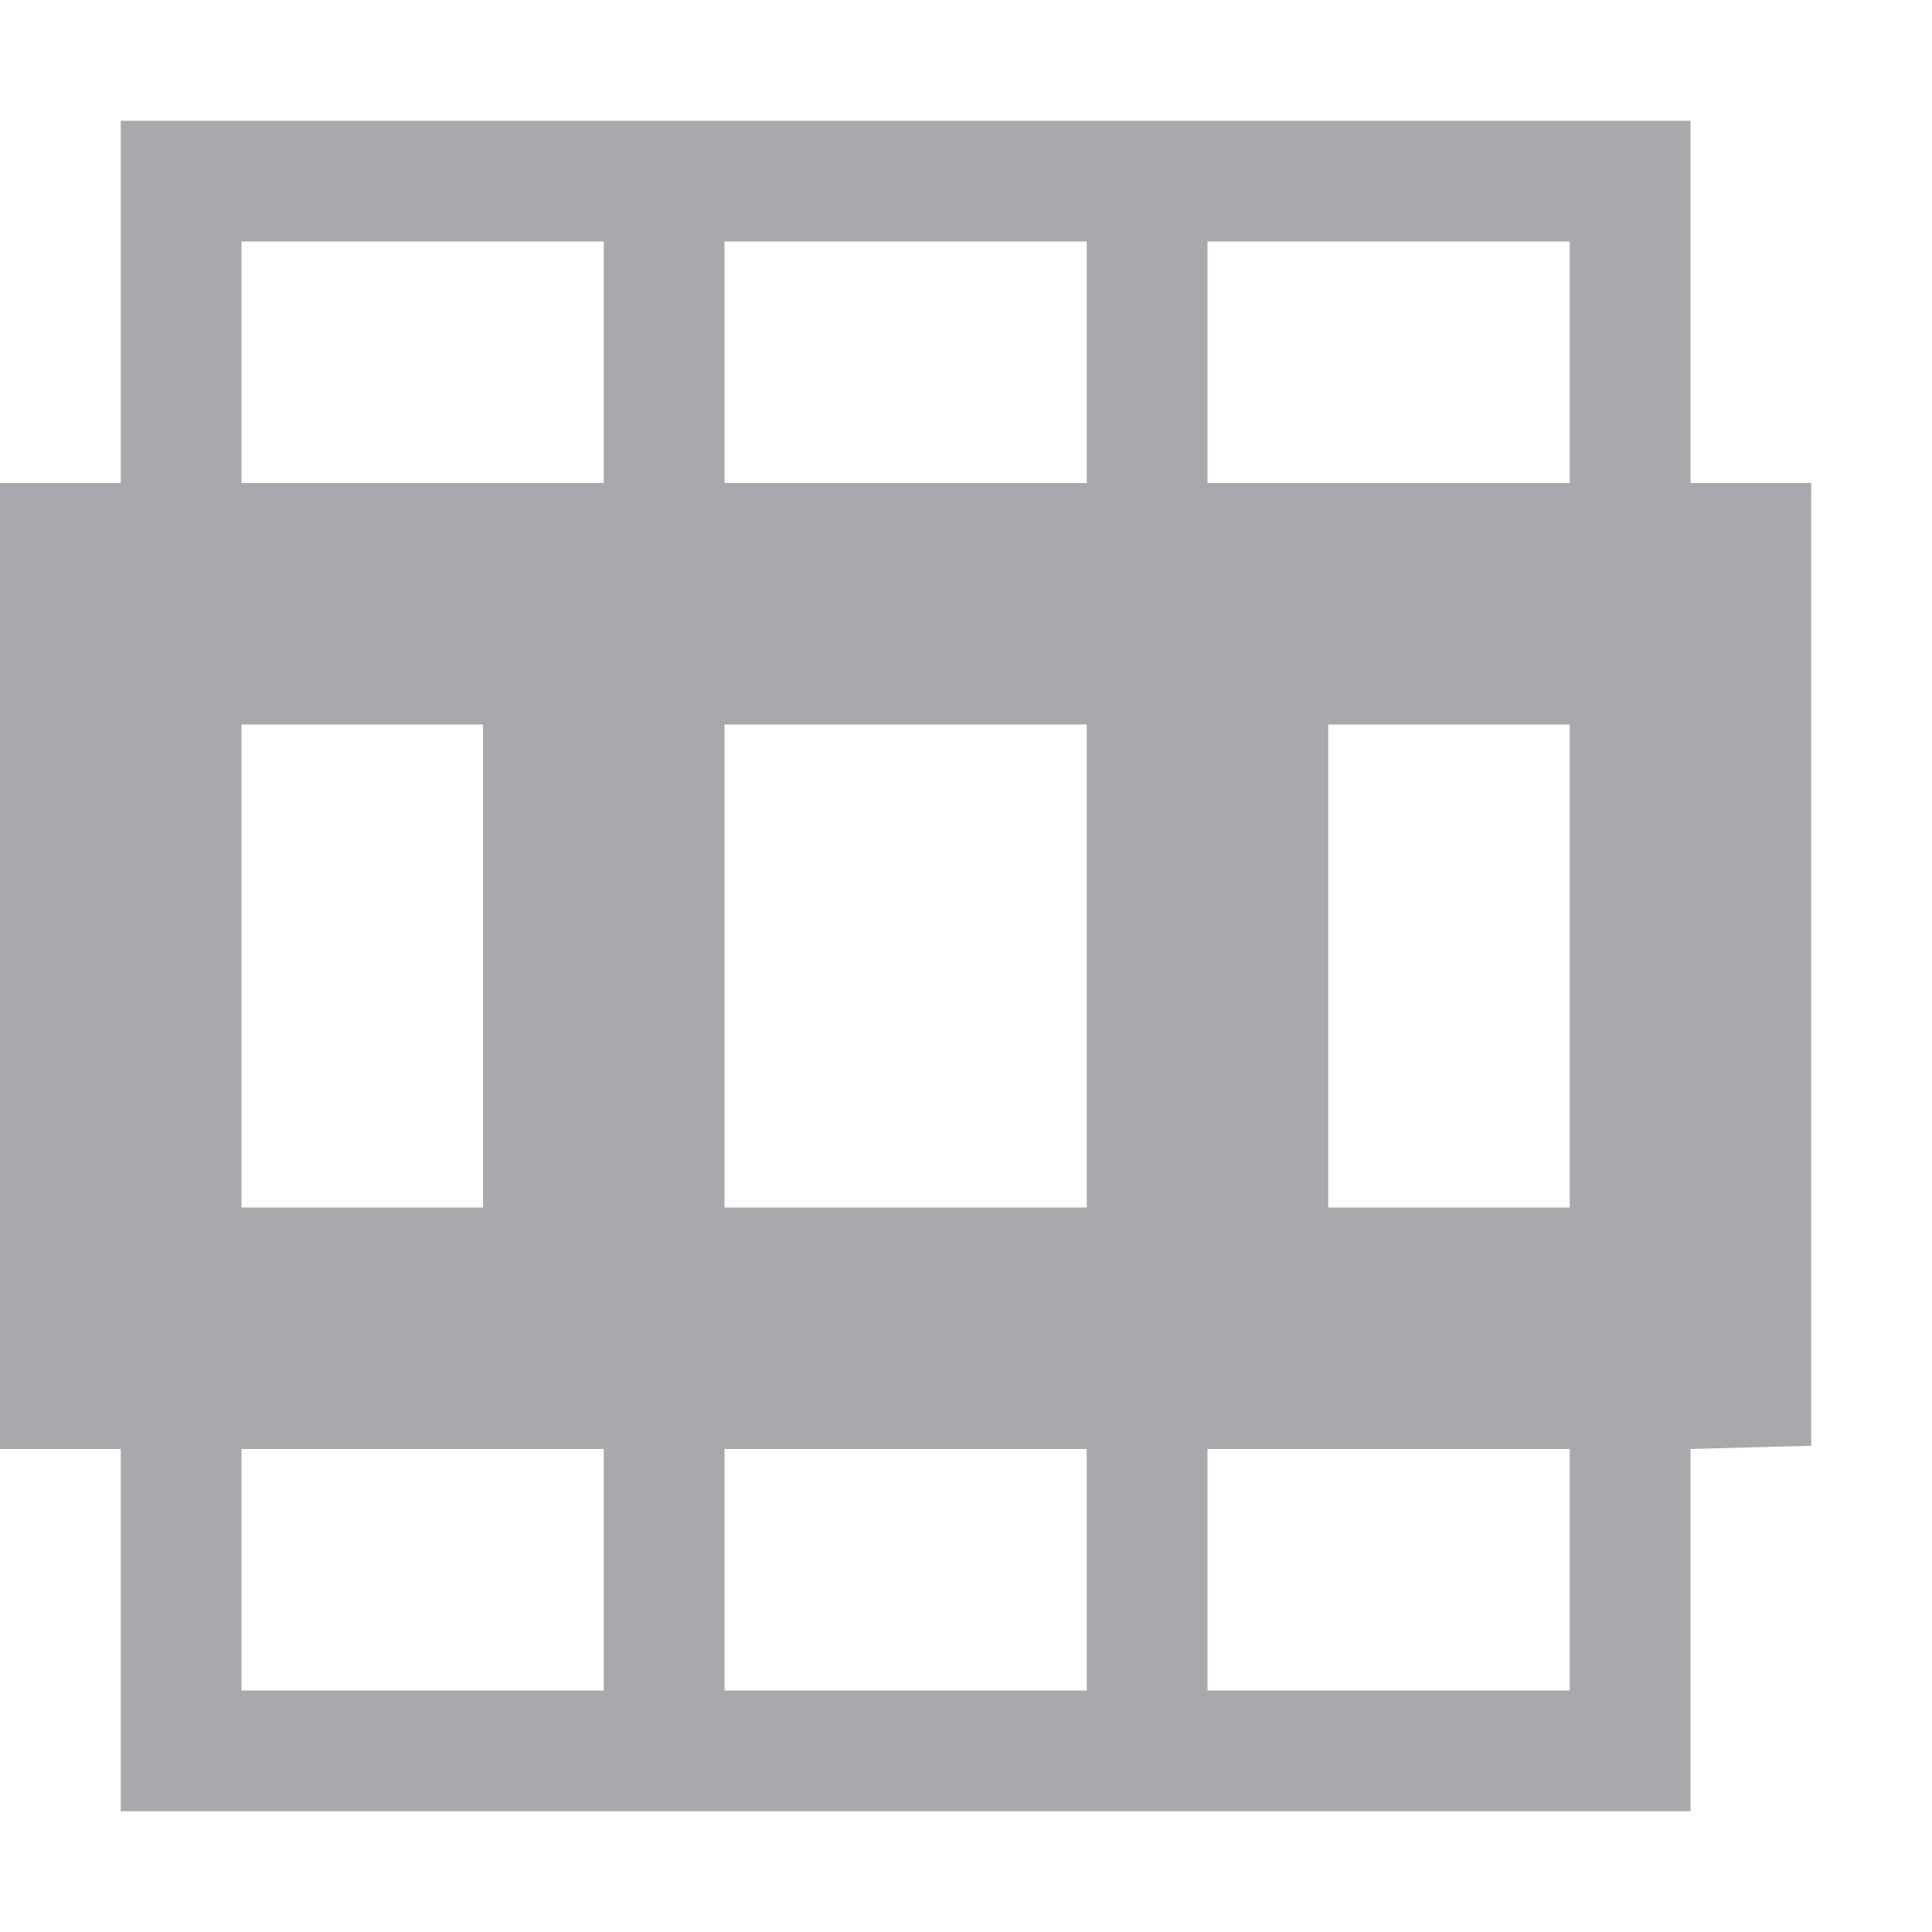 <svg viewBox="0 0 16 16" xmlns="http://www.w3.org/2000/svg"><path d="m1 1v3h-1v8h1v3h13v-3l1-.027v-7.973h-1v-3zm1 1h3v2h-3zm4 0h3v2h-3zm4 0h3v2h-3zm-8 4h2v4h-2zm4 0h3v4h-3zm5 0h2v4h-2zm-9 6h3v2h-3zm4 0h3v2h-3zm4 0h3v2h-3z" fill="#aaa8ac"/></svg>